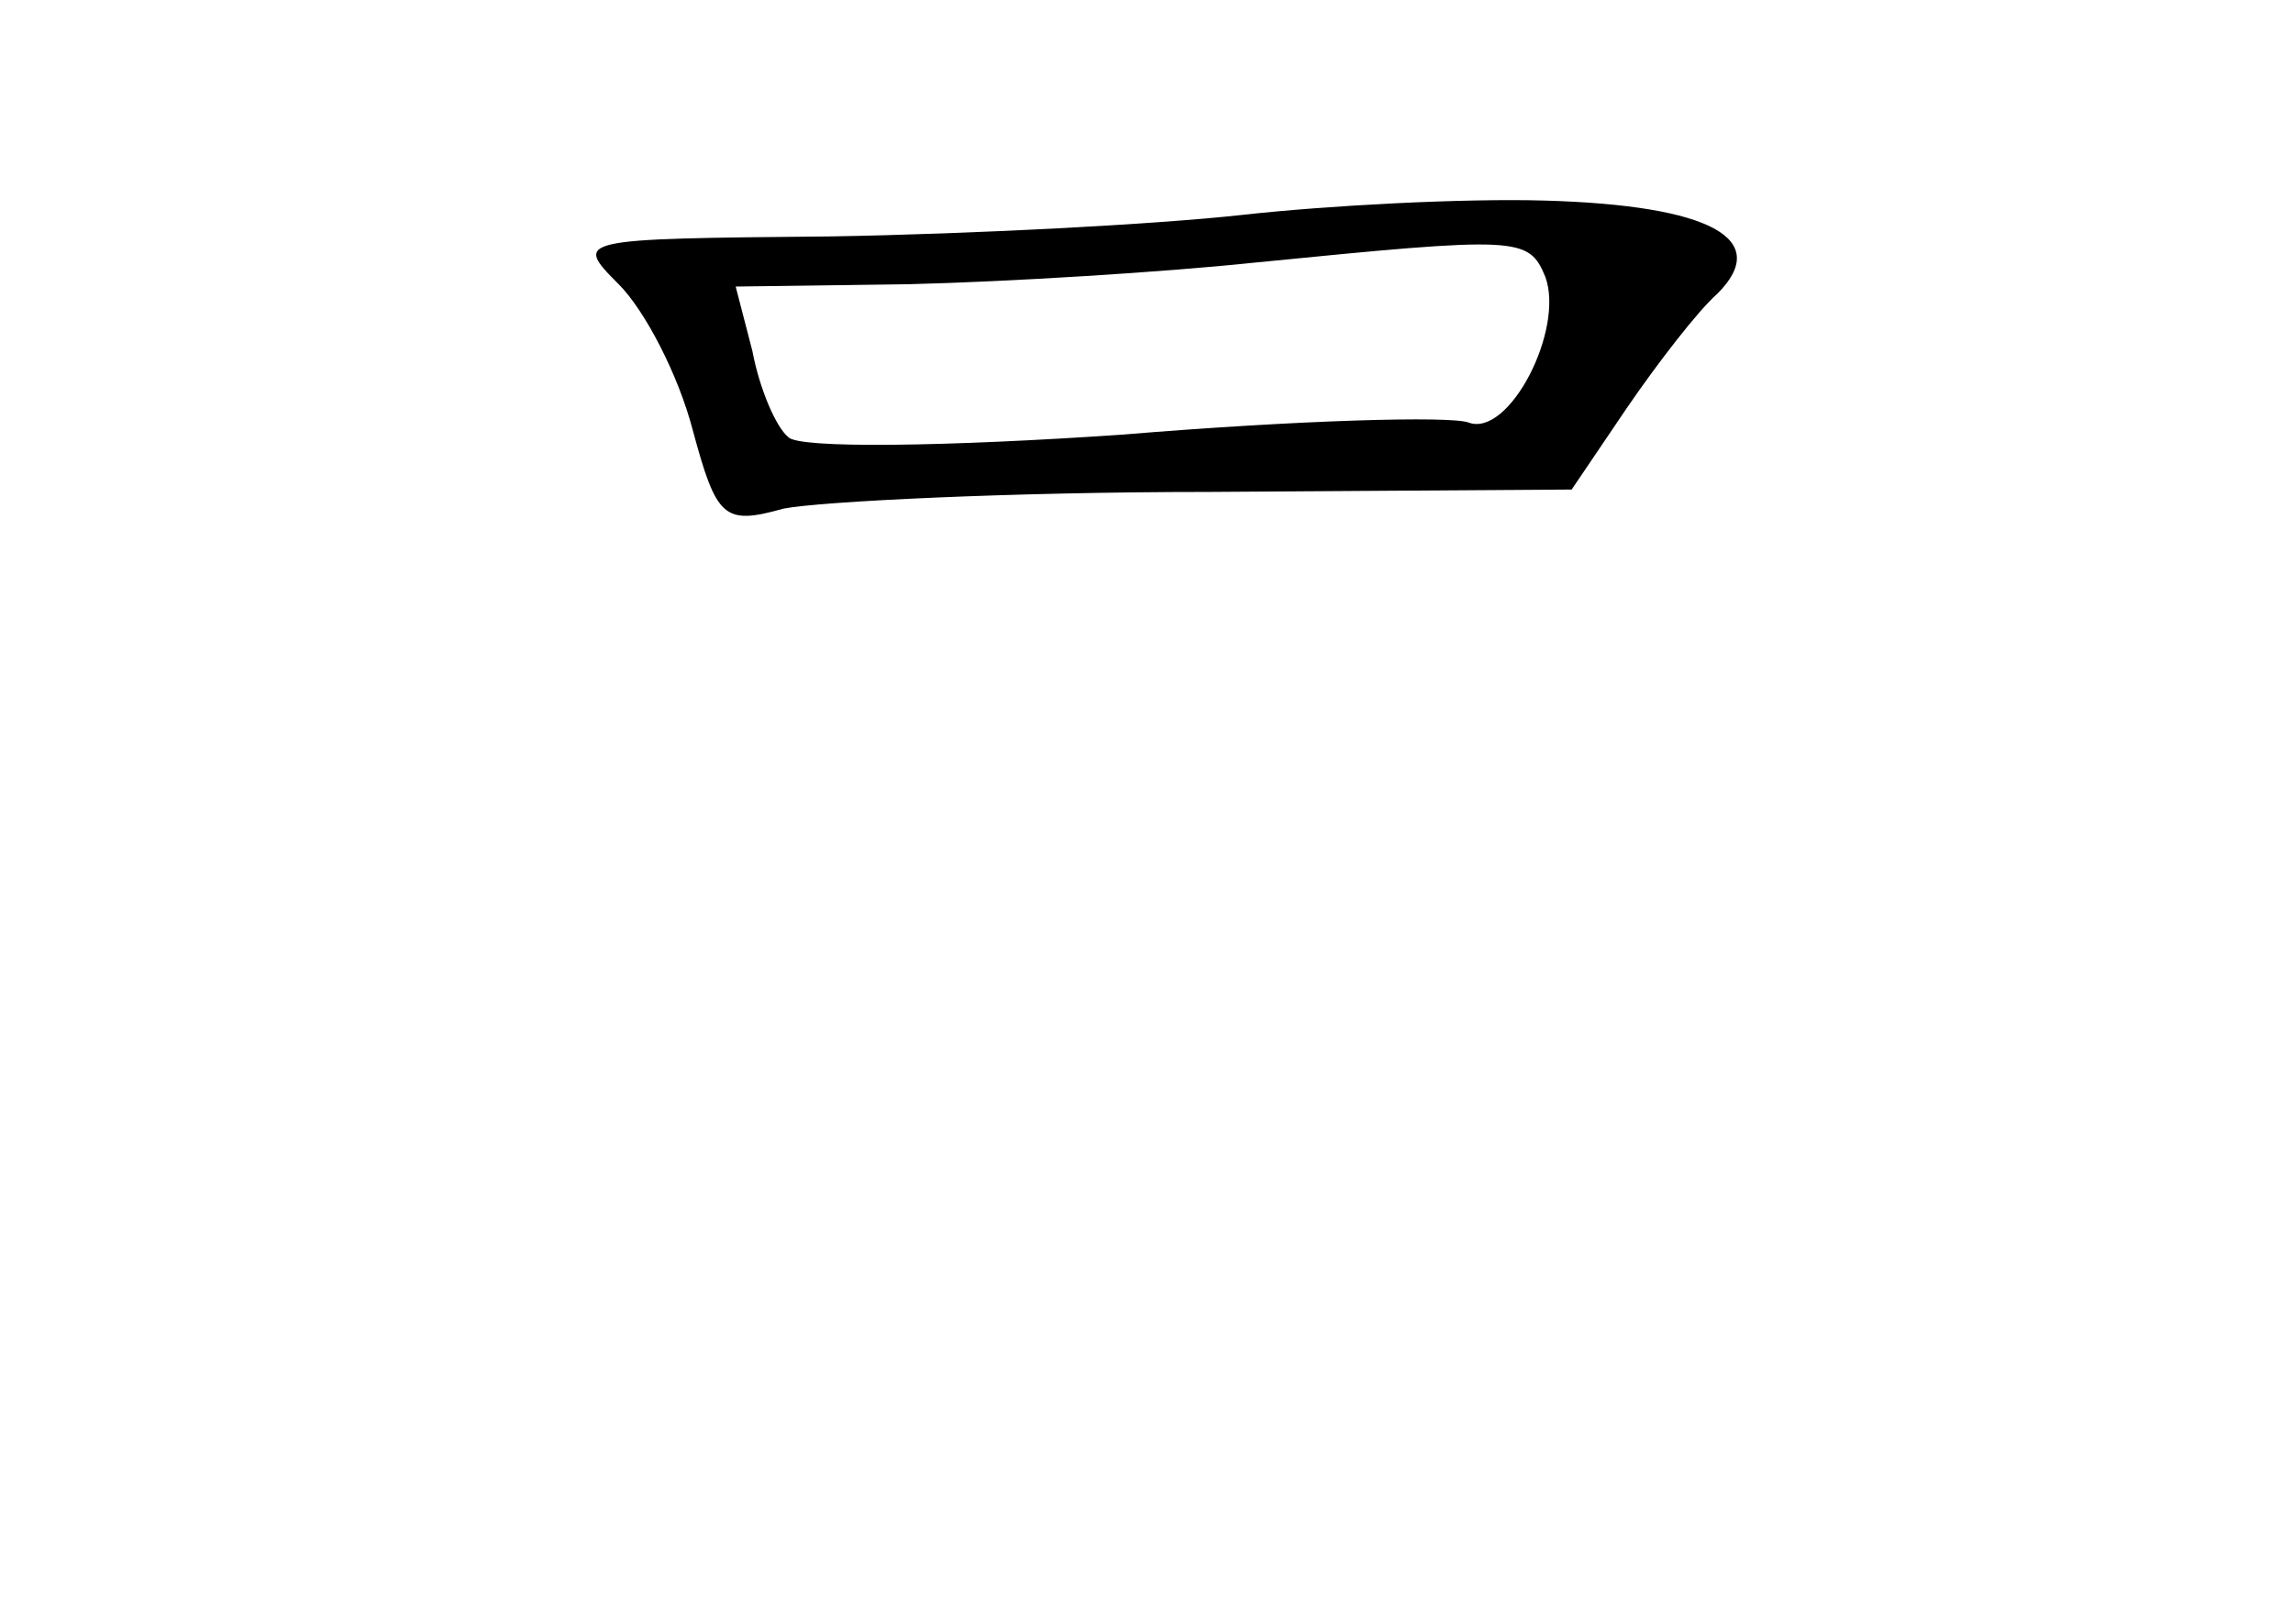 <?xml version="1.0" standalone="no"?>
<!DOCTYPE svg PUBLIC "-//W3C//DTD SVG 20010904//EN"
 "http://www.w3.org/TR/2001/REC-SVG-20010904/DTD/svg10.dtd">
<svg version="1.0" xmlns="http://www.w3.org/2000/svg"
 width="96pt" height="68pt" viewBox="0 0 96 68"
 preserveAspectRatio="xMidYMid meet">
<g transform="translate(0,68) scale(0.1,-0.1)"
fill="#000000" stroke="none">
<path d="M520 590 c-36 -4 -113 -8 -172 -9 -107 -1 -108 -1 -89 -20 11 -11 25
-38 31 -61 10 -37 13 -40 38 -33 15 3 95 7 178 7 l152 1 23 34 c13 19 30 41
38 48 23 23 -3 37 -72 39 -34 1 -91 -2 -127 -6z m127 -26 c8 -22 -15 -67 -32
-61 -7 3 -73 1 -145 -5 -73 -5 -136 -6 -140 -1 -5 4 -12 20 -15 36 l-7 27 73
1 c41 1 106 5 144 9 111 11 115 11 122 -6z"/>
</g>
</svg>
